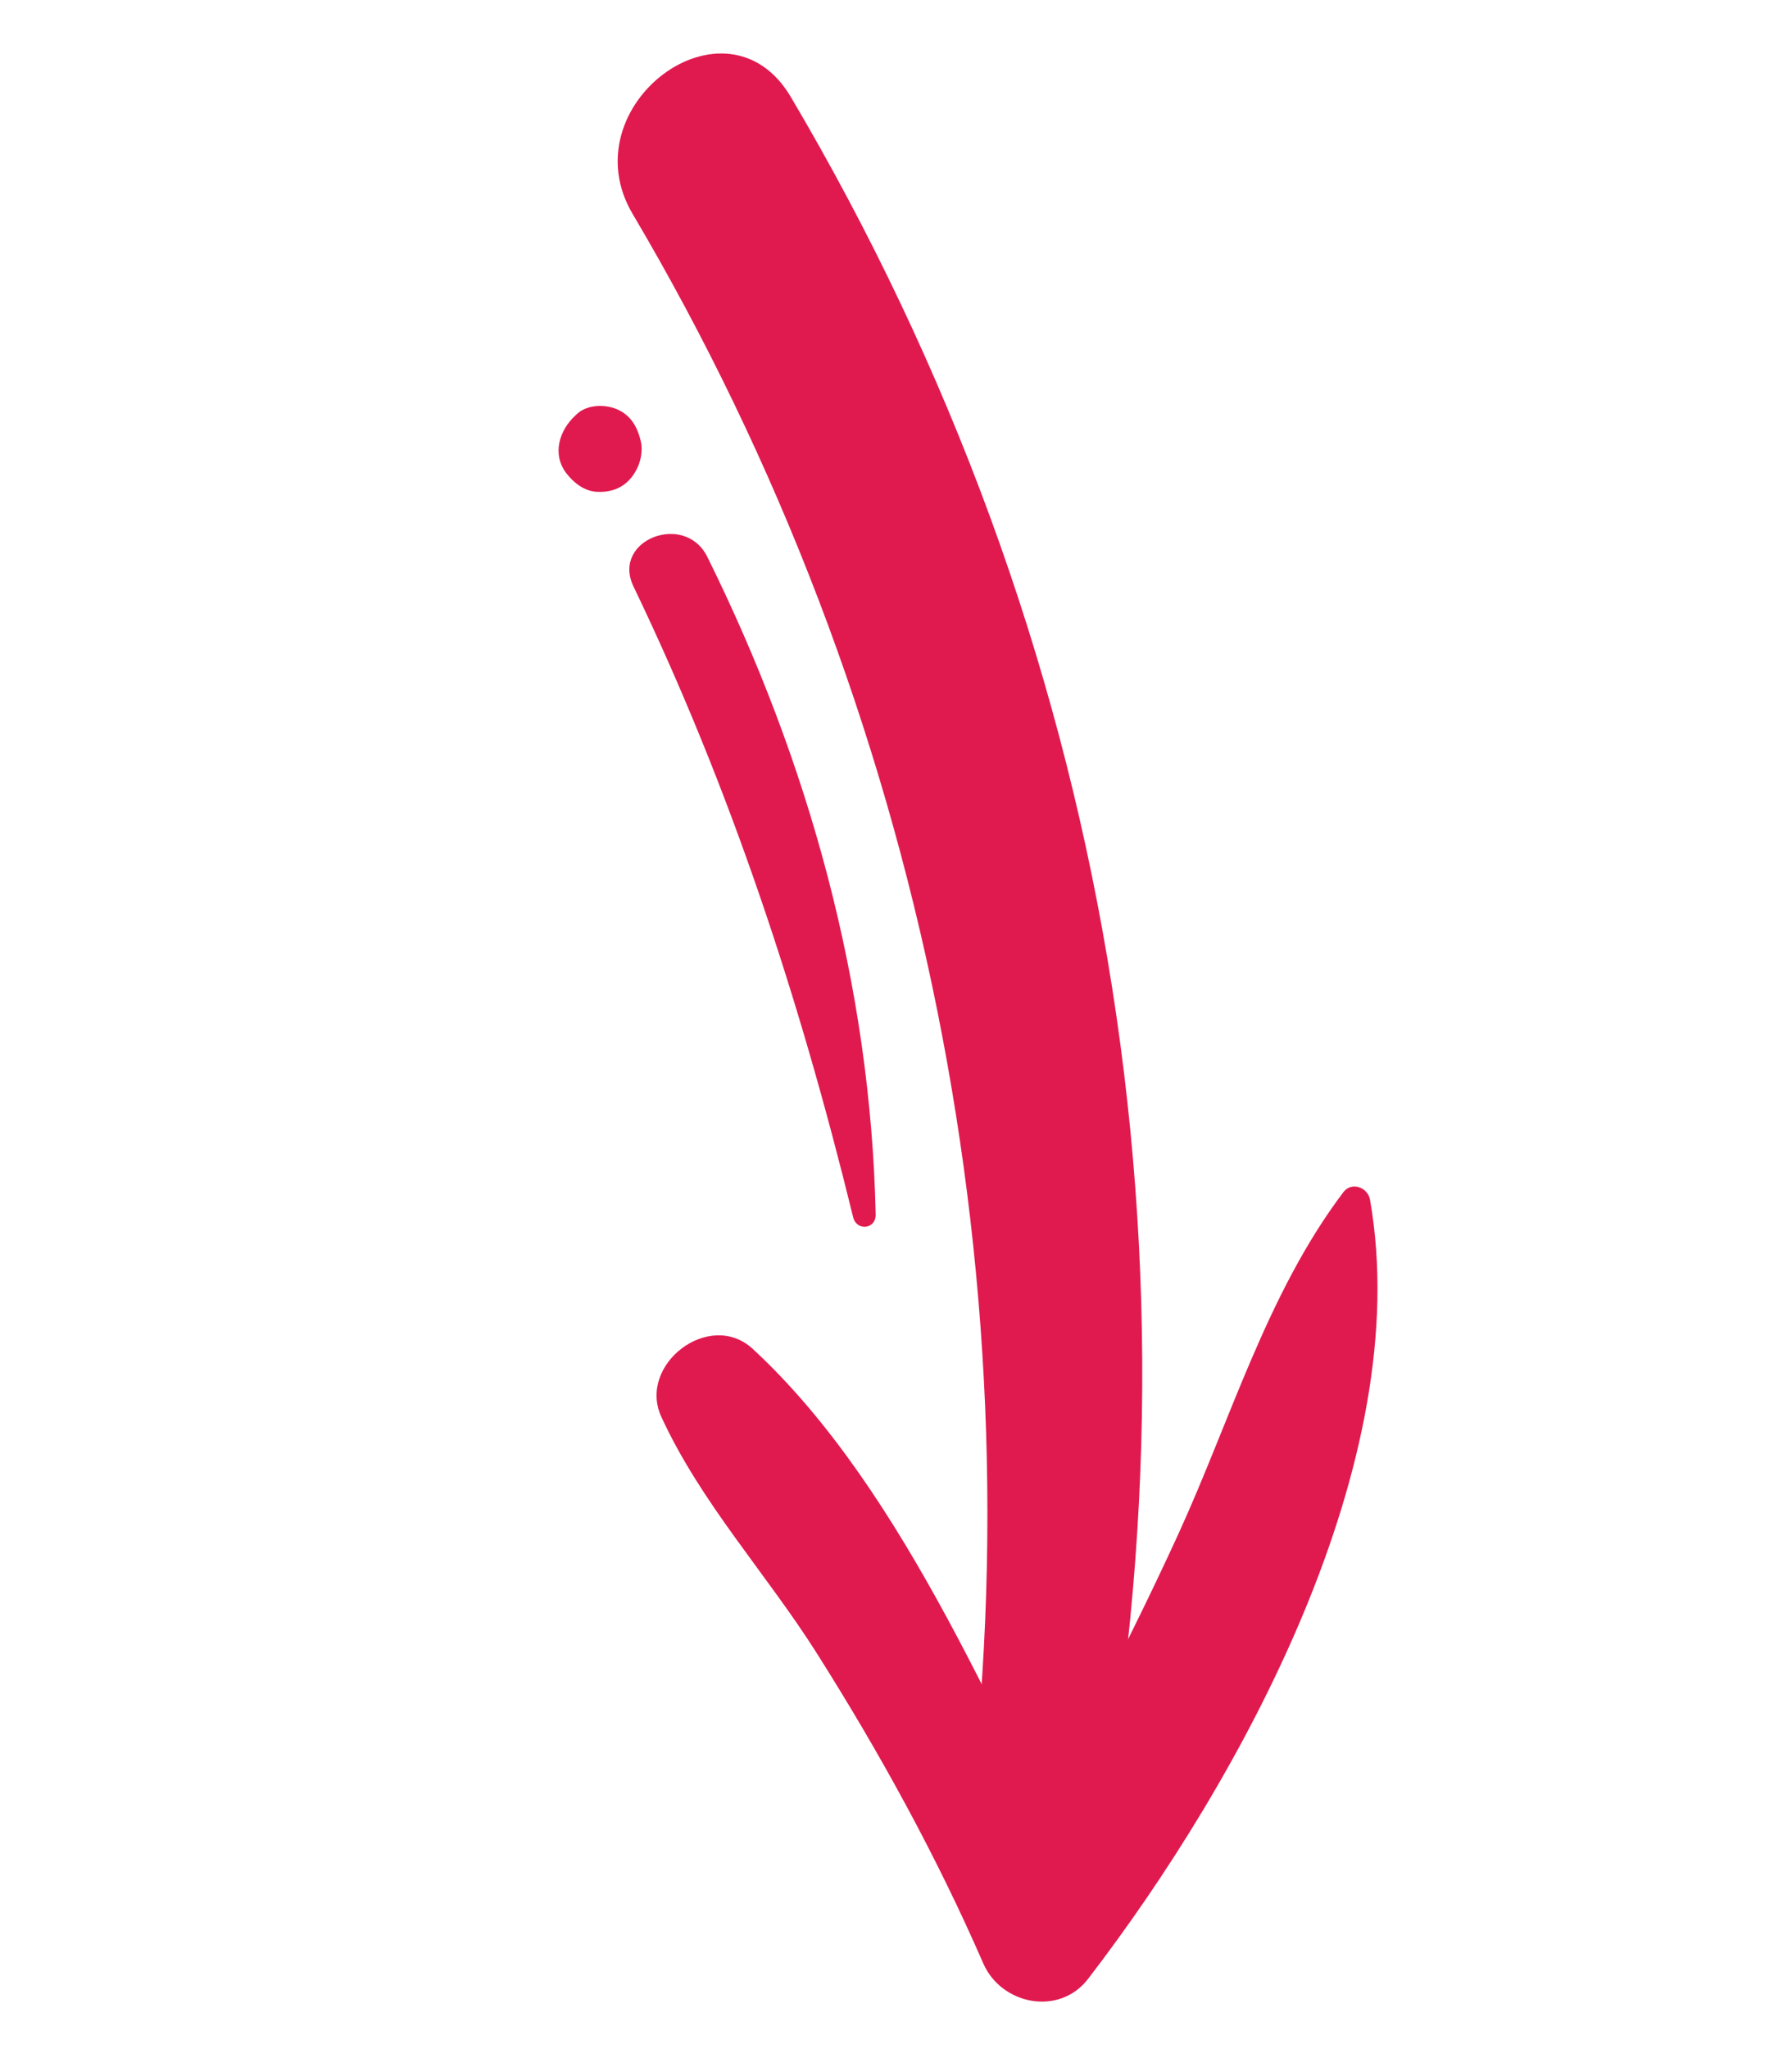 <svg width="63" height="72" viewBox="0 0 63 72" fill="none" xmlns="http://www.w3.org/2000/svg">
<path d="M38.359 66.005C42.761 44.412 39.022 22.373 27.801 3.405C25.533 -0.428 19.995 3.722 22.241 7.517C32.492 24.846 36.655 45.441 33.869 65.391C33.462 68.299 37.78 68.844 38.359 66.005Z" fill="#E01A4F"/>
<path d="M47.23 41.887C44.553 45.427 43.269 49.873 41.435 53.883C39.342 58.459 36.928 62.886 34.589 67.338C35.916 67.355 37.243 67.371 38.57 67.387C35.223 60.915 31.867 52.387 26.464 47.397C24.948 45.996 22.404 47.948 23.25 49.784C24.646 52.818 26.95 55.296 28.735 58.121C30.934 61.6 32.923 65.215 34.568 68.988C35.201 70.44 37.236 70.855 38.252 69.533C43.651 62.516 49.78 51.337 48.164 42.152C48.09 41.723 47.516 41.509 47.23 41.887Z" fill="#E01A4F"/>
<path d="M30.786 42.673C30.608 34.614 28.438 26.776 24.868 19.569C24.076 17.968 21.487 18.976 22.271 20.607C25.697 27.731 28.115 35.103 29.994 42.772C30.117 43.269 30.797 43.192 30.786 42.673Z" fill="#E01A4F"/>
<path d="M20.292 14.539C20.27 14.559 20.249 14.579 20.229 14.598C19.659 15.121 19.394 15.969 19.922 16.644C20.183 16.977 20.552 17.262 20.993 17.282C21.619 17.309 22.089 17.053 22.38 16.496C22.532 16.204 22.605 15.819 22.527 15.498C22.406 15 22.181 14.591 21.685 14.378C21.266 14.199 20.645 14.214 20.292 14.539Z" fill="#E01A4F"/>
</svg>
